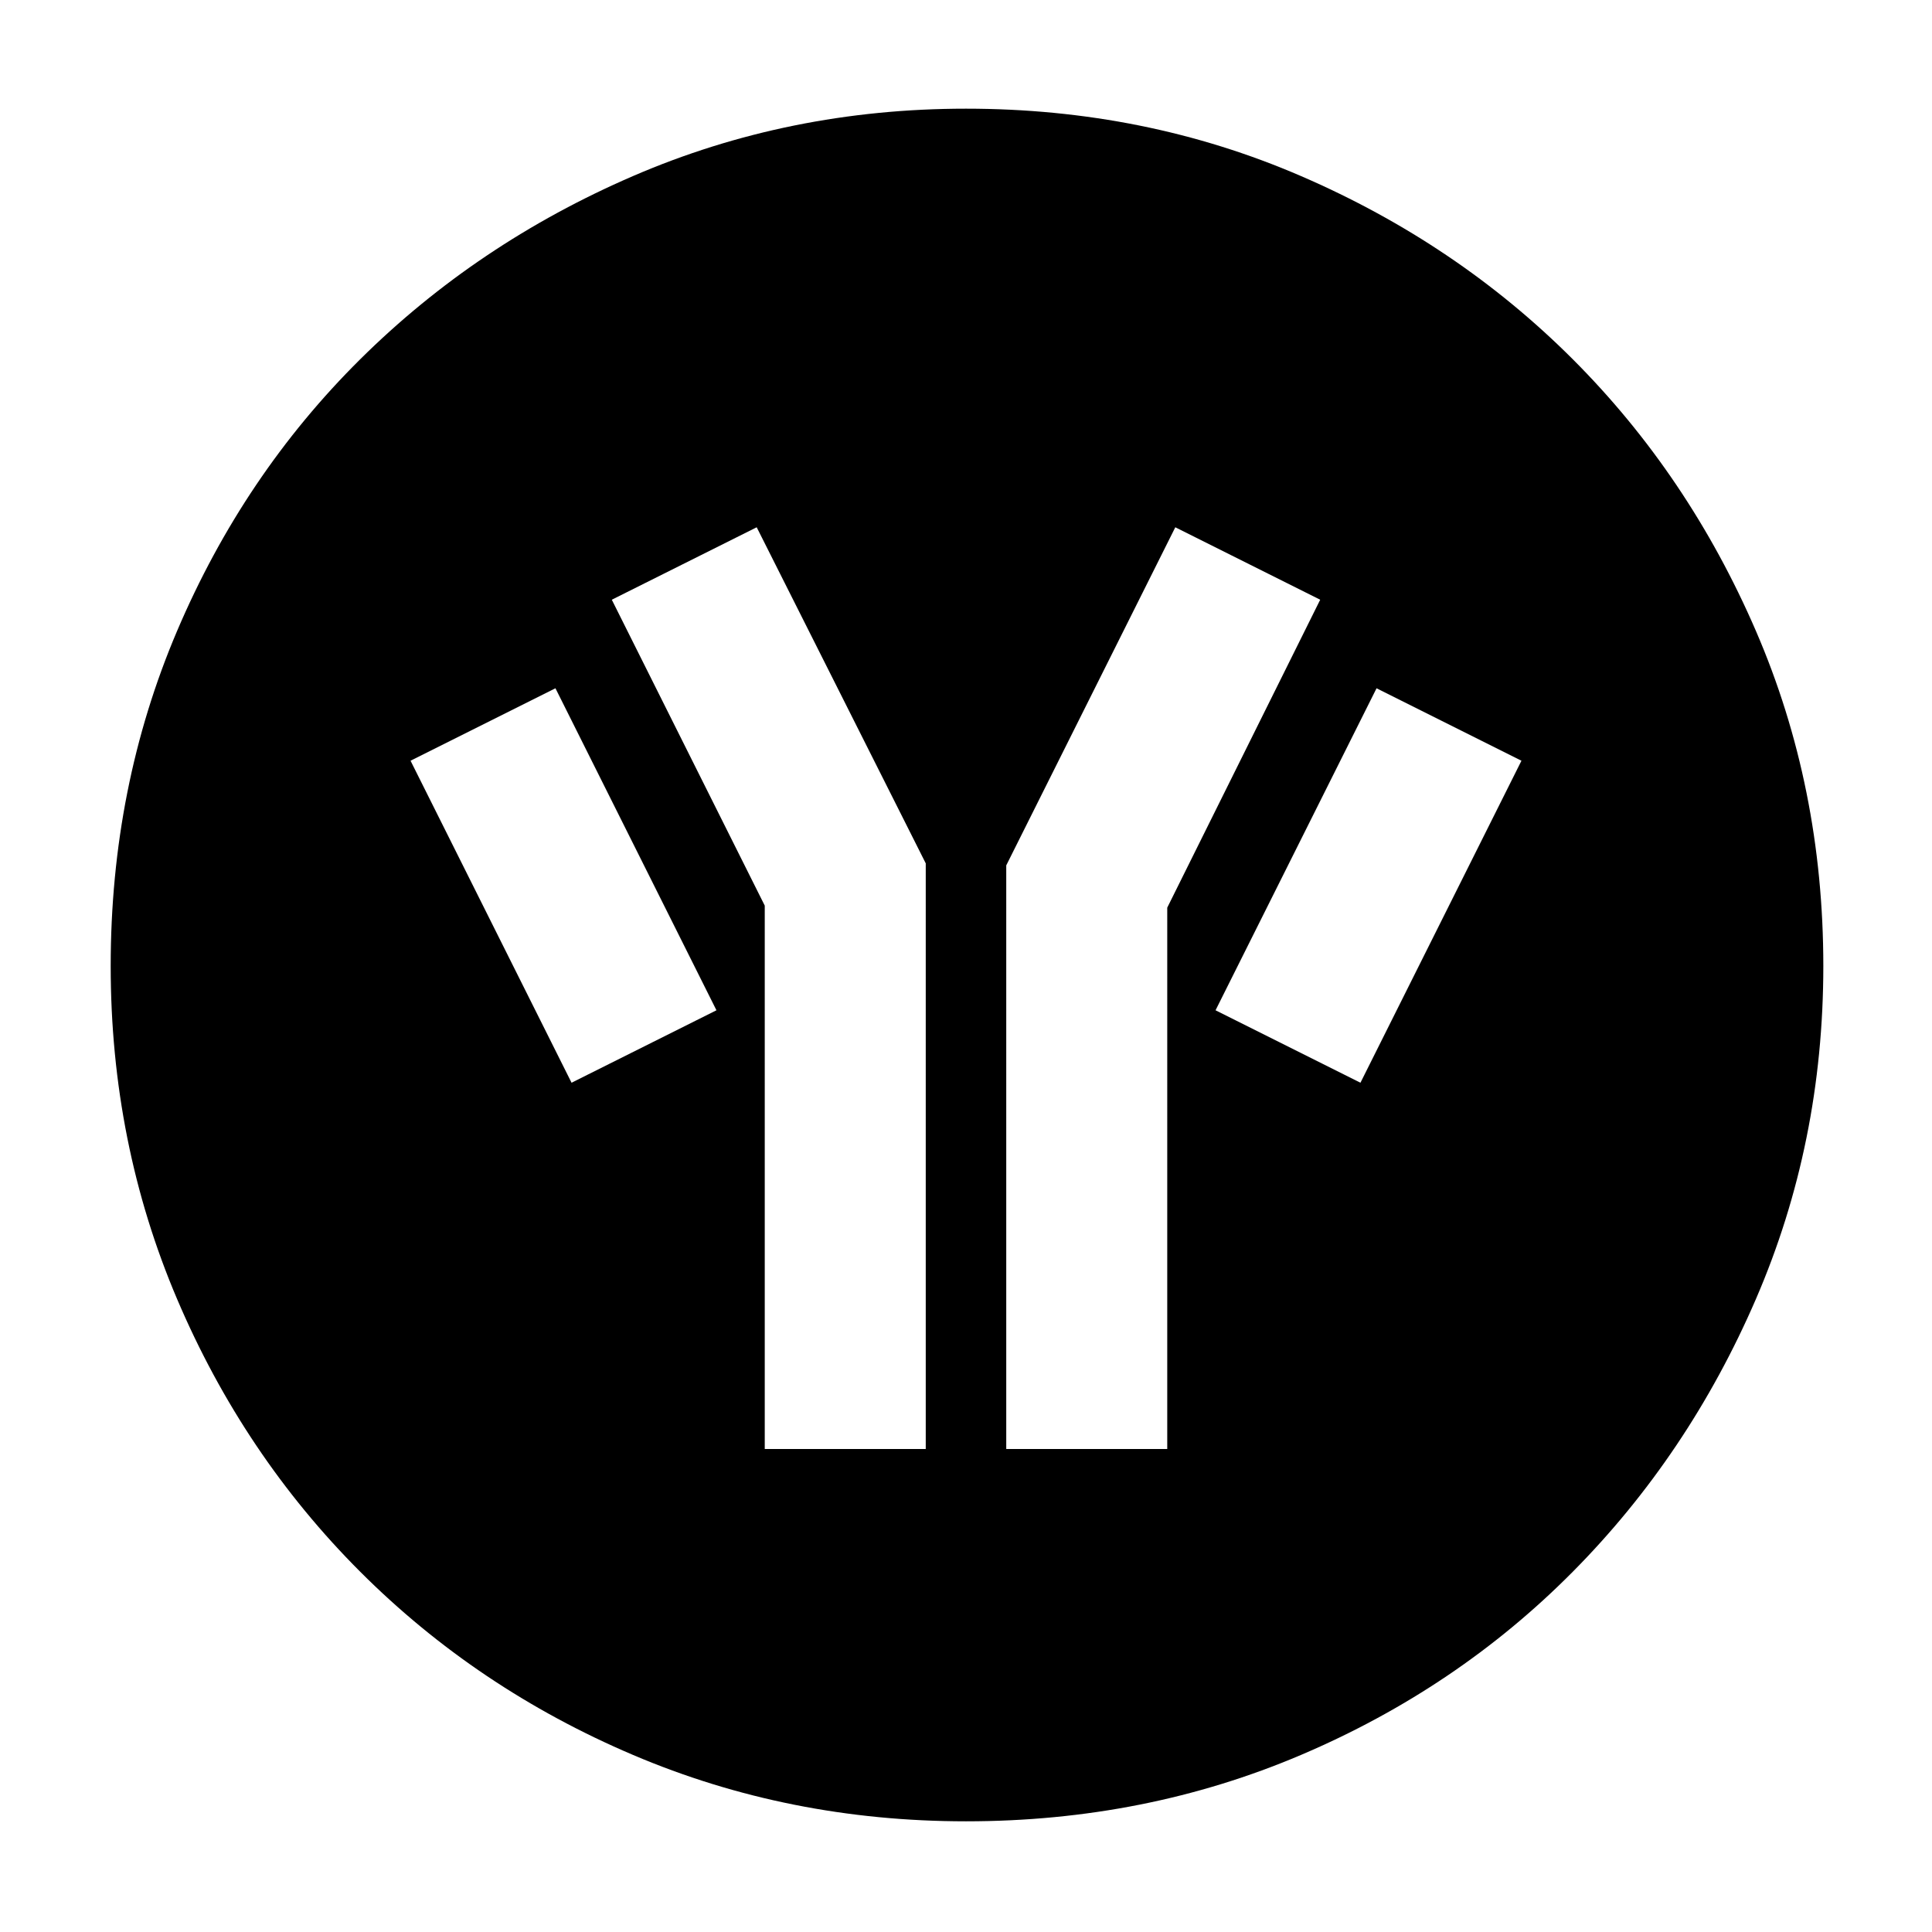 <svg xmlns="http://www.w3.org/2000/svg" height="48" width="48"><path d="M24 45.25q-4.4 0-8.275-1.65T8.95 39.05q-2.9-2.9-4.55-6.775Q2.75 28.4 2.75 24q0-4.45 1.65-8.325 1.65-3.875 4.55-6.75t6.775-4.55Q19.6 2.7 24 2.7q4.45 0 8.325 1.675 3.875 1.675 6.75 4.55t4.55 6.75Q45.3 19.55 45.3 24q0 4.4-1.675 8.275t-4.55 6.775q-2.875 2.9-6.75 4.55T24 45.25ZM14.2 26.9l3.6-1.8-4-8-3.6 1.8ZM19 36h4V21.45l-4.2-8.35-3.6 1.8 3.8 7.6Zm6 0h4V22.55l3.8-7.65-3.6-1.8-4.2 8.4Zm8.8-9.1 4-8-3.6-1.8-4 8Z"/></svg>